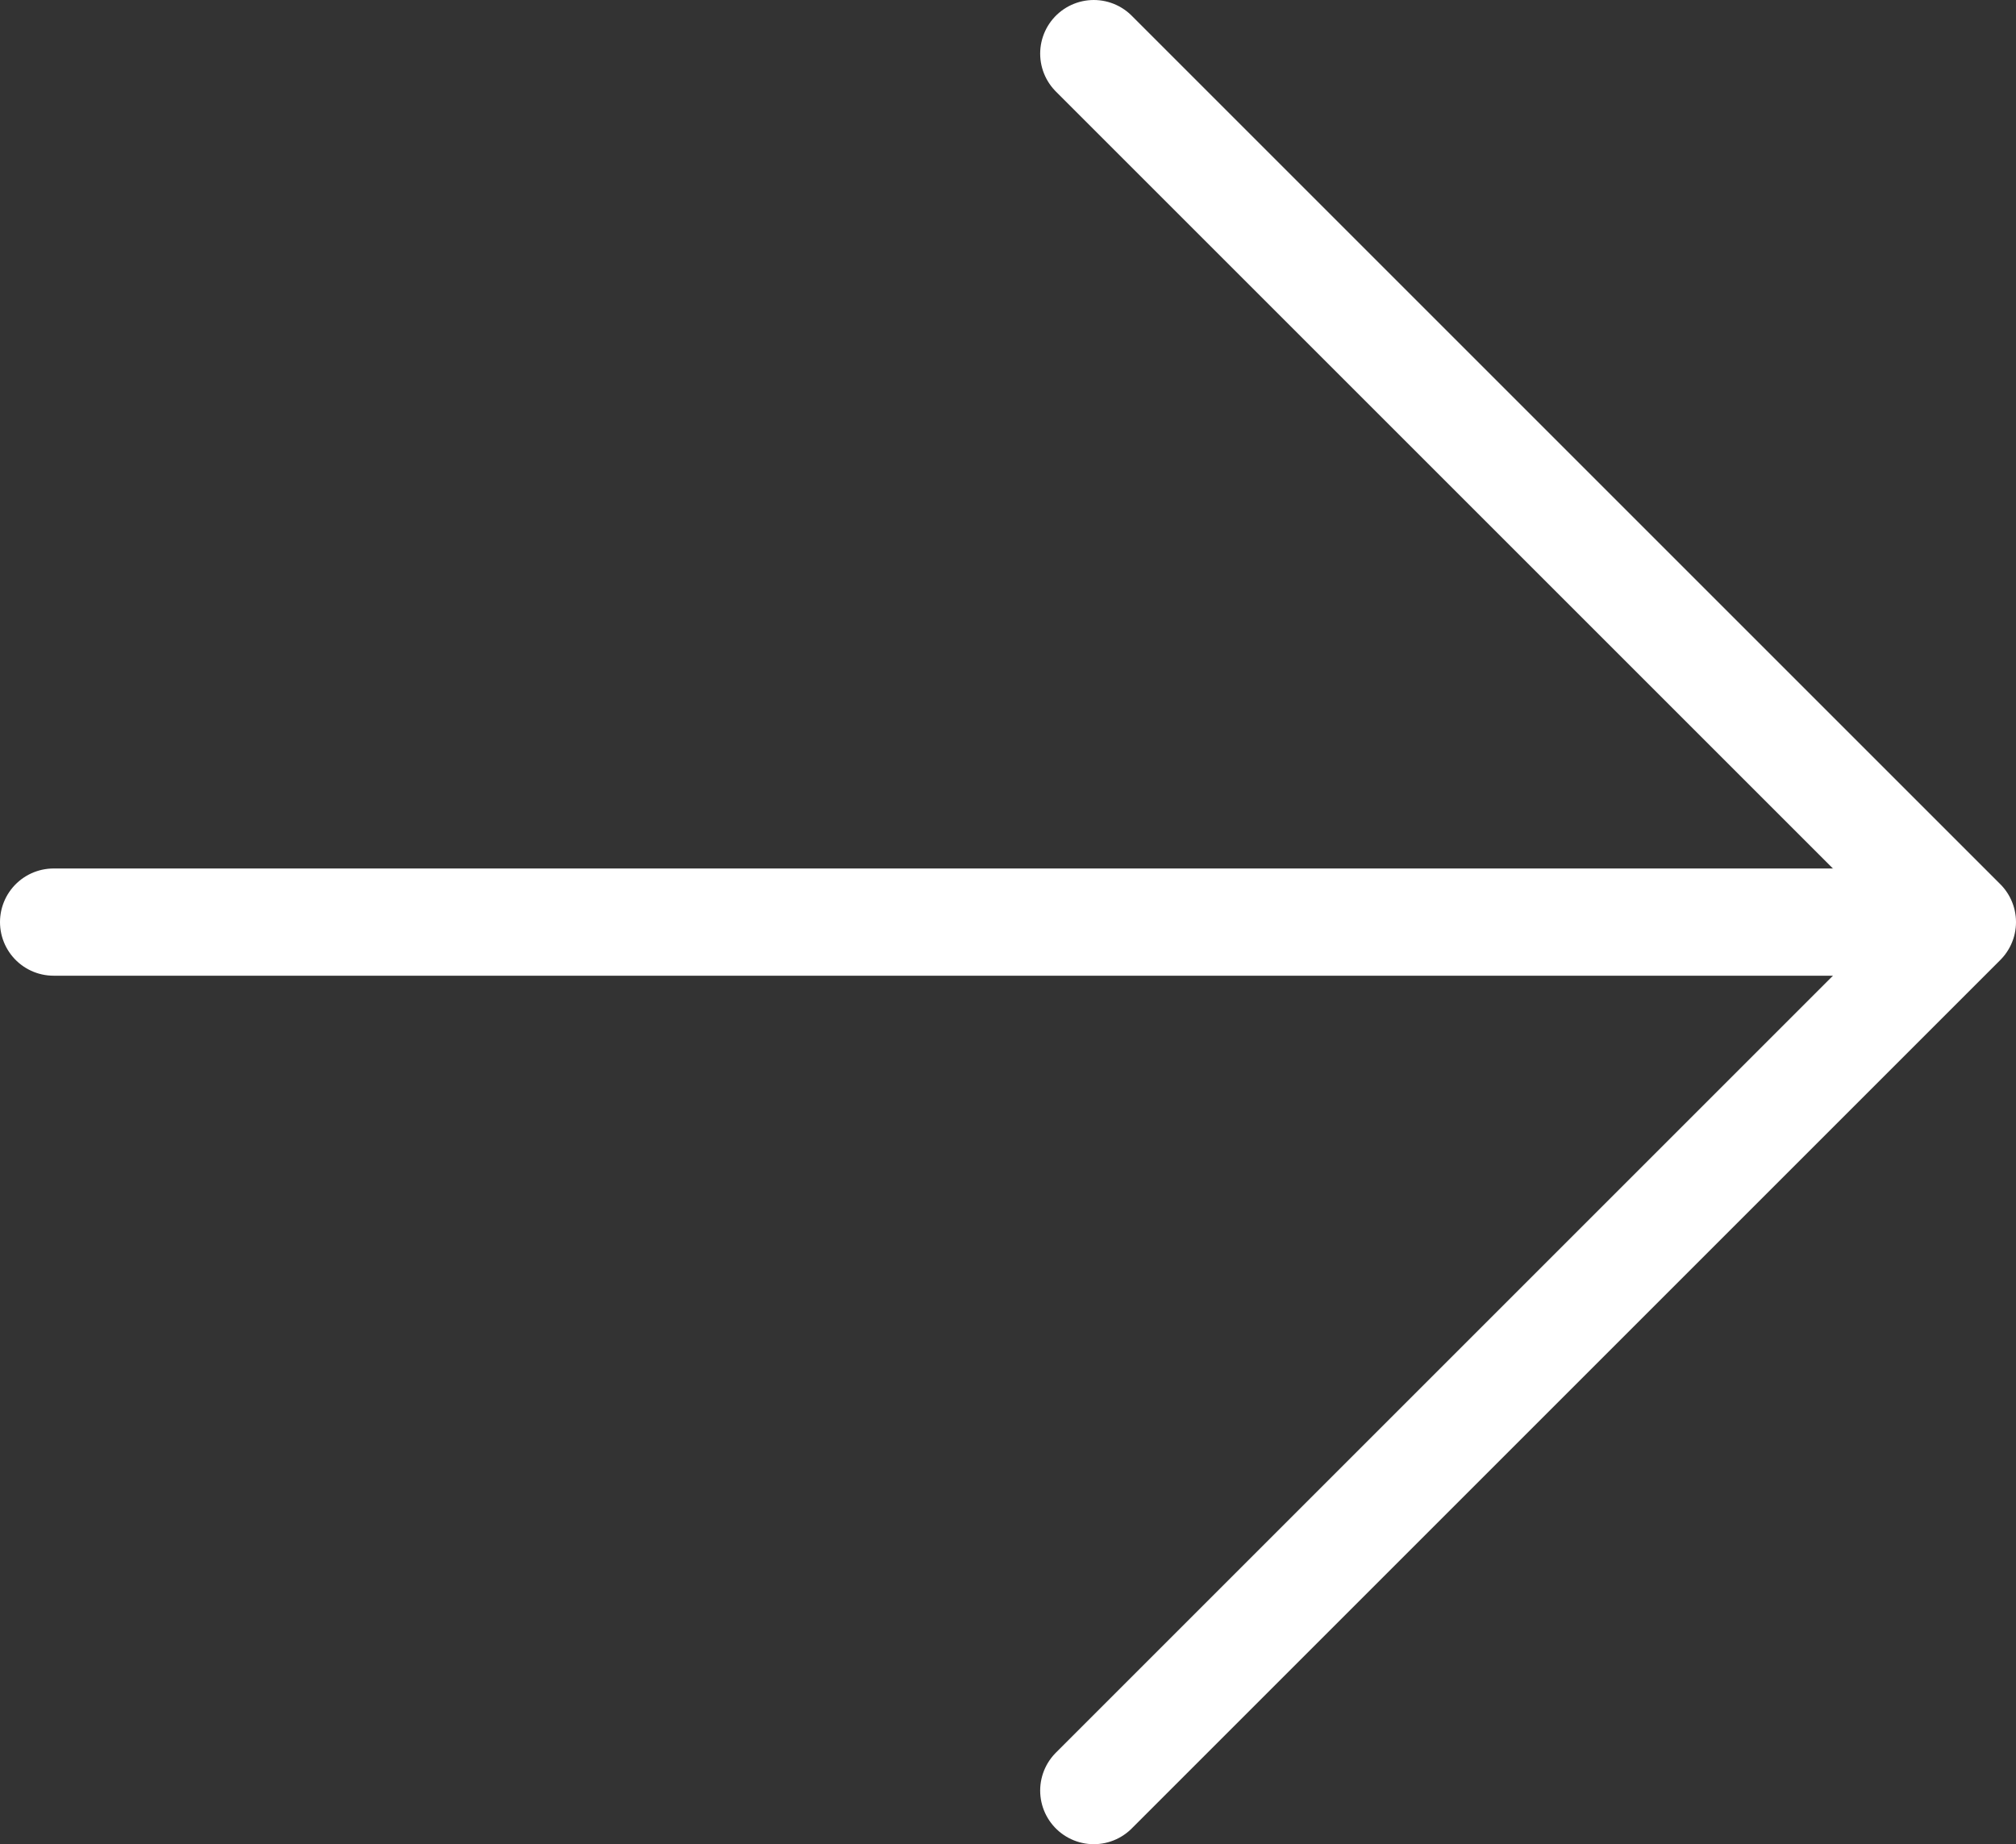 <svg xmlns="http://www.w3.org/2000/svg" xmlns:xlink="http://www.w3.org/1999/xlink" width="18.8" height="17.2" viewBox="0 0 18.8 17.2">
  <rect x="0" y="0" width="18.8" height="17.2" fill="#333333" stroke="none"/>
  <defs>
    <clipPath id="clip-path">
      <rect width="18.8" height="17.2" fill="none"/>
    </clipPath>
  </defs>
  <g id="arrow-right-orange" clip-path="url(#clip-path)">
    <line id="Line_375" data-name="Line 375" x2="17" transform="translate(0.5 8.6)" fill="none" stroke="#fff" stroke-linecap="round" stroke-miterlimit="10" stroke-width="1"/>
    <path id="Path_1156" data-name="Path 1156" d="M10.2.5l8.1,8.1-8.1,8.1" fill="none" stroke="#fff" stroke-linecap="round" stroke-linejoin="round" stroke-miterlimit="10" stroke-width="1"/>
  </g>
</svg>
